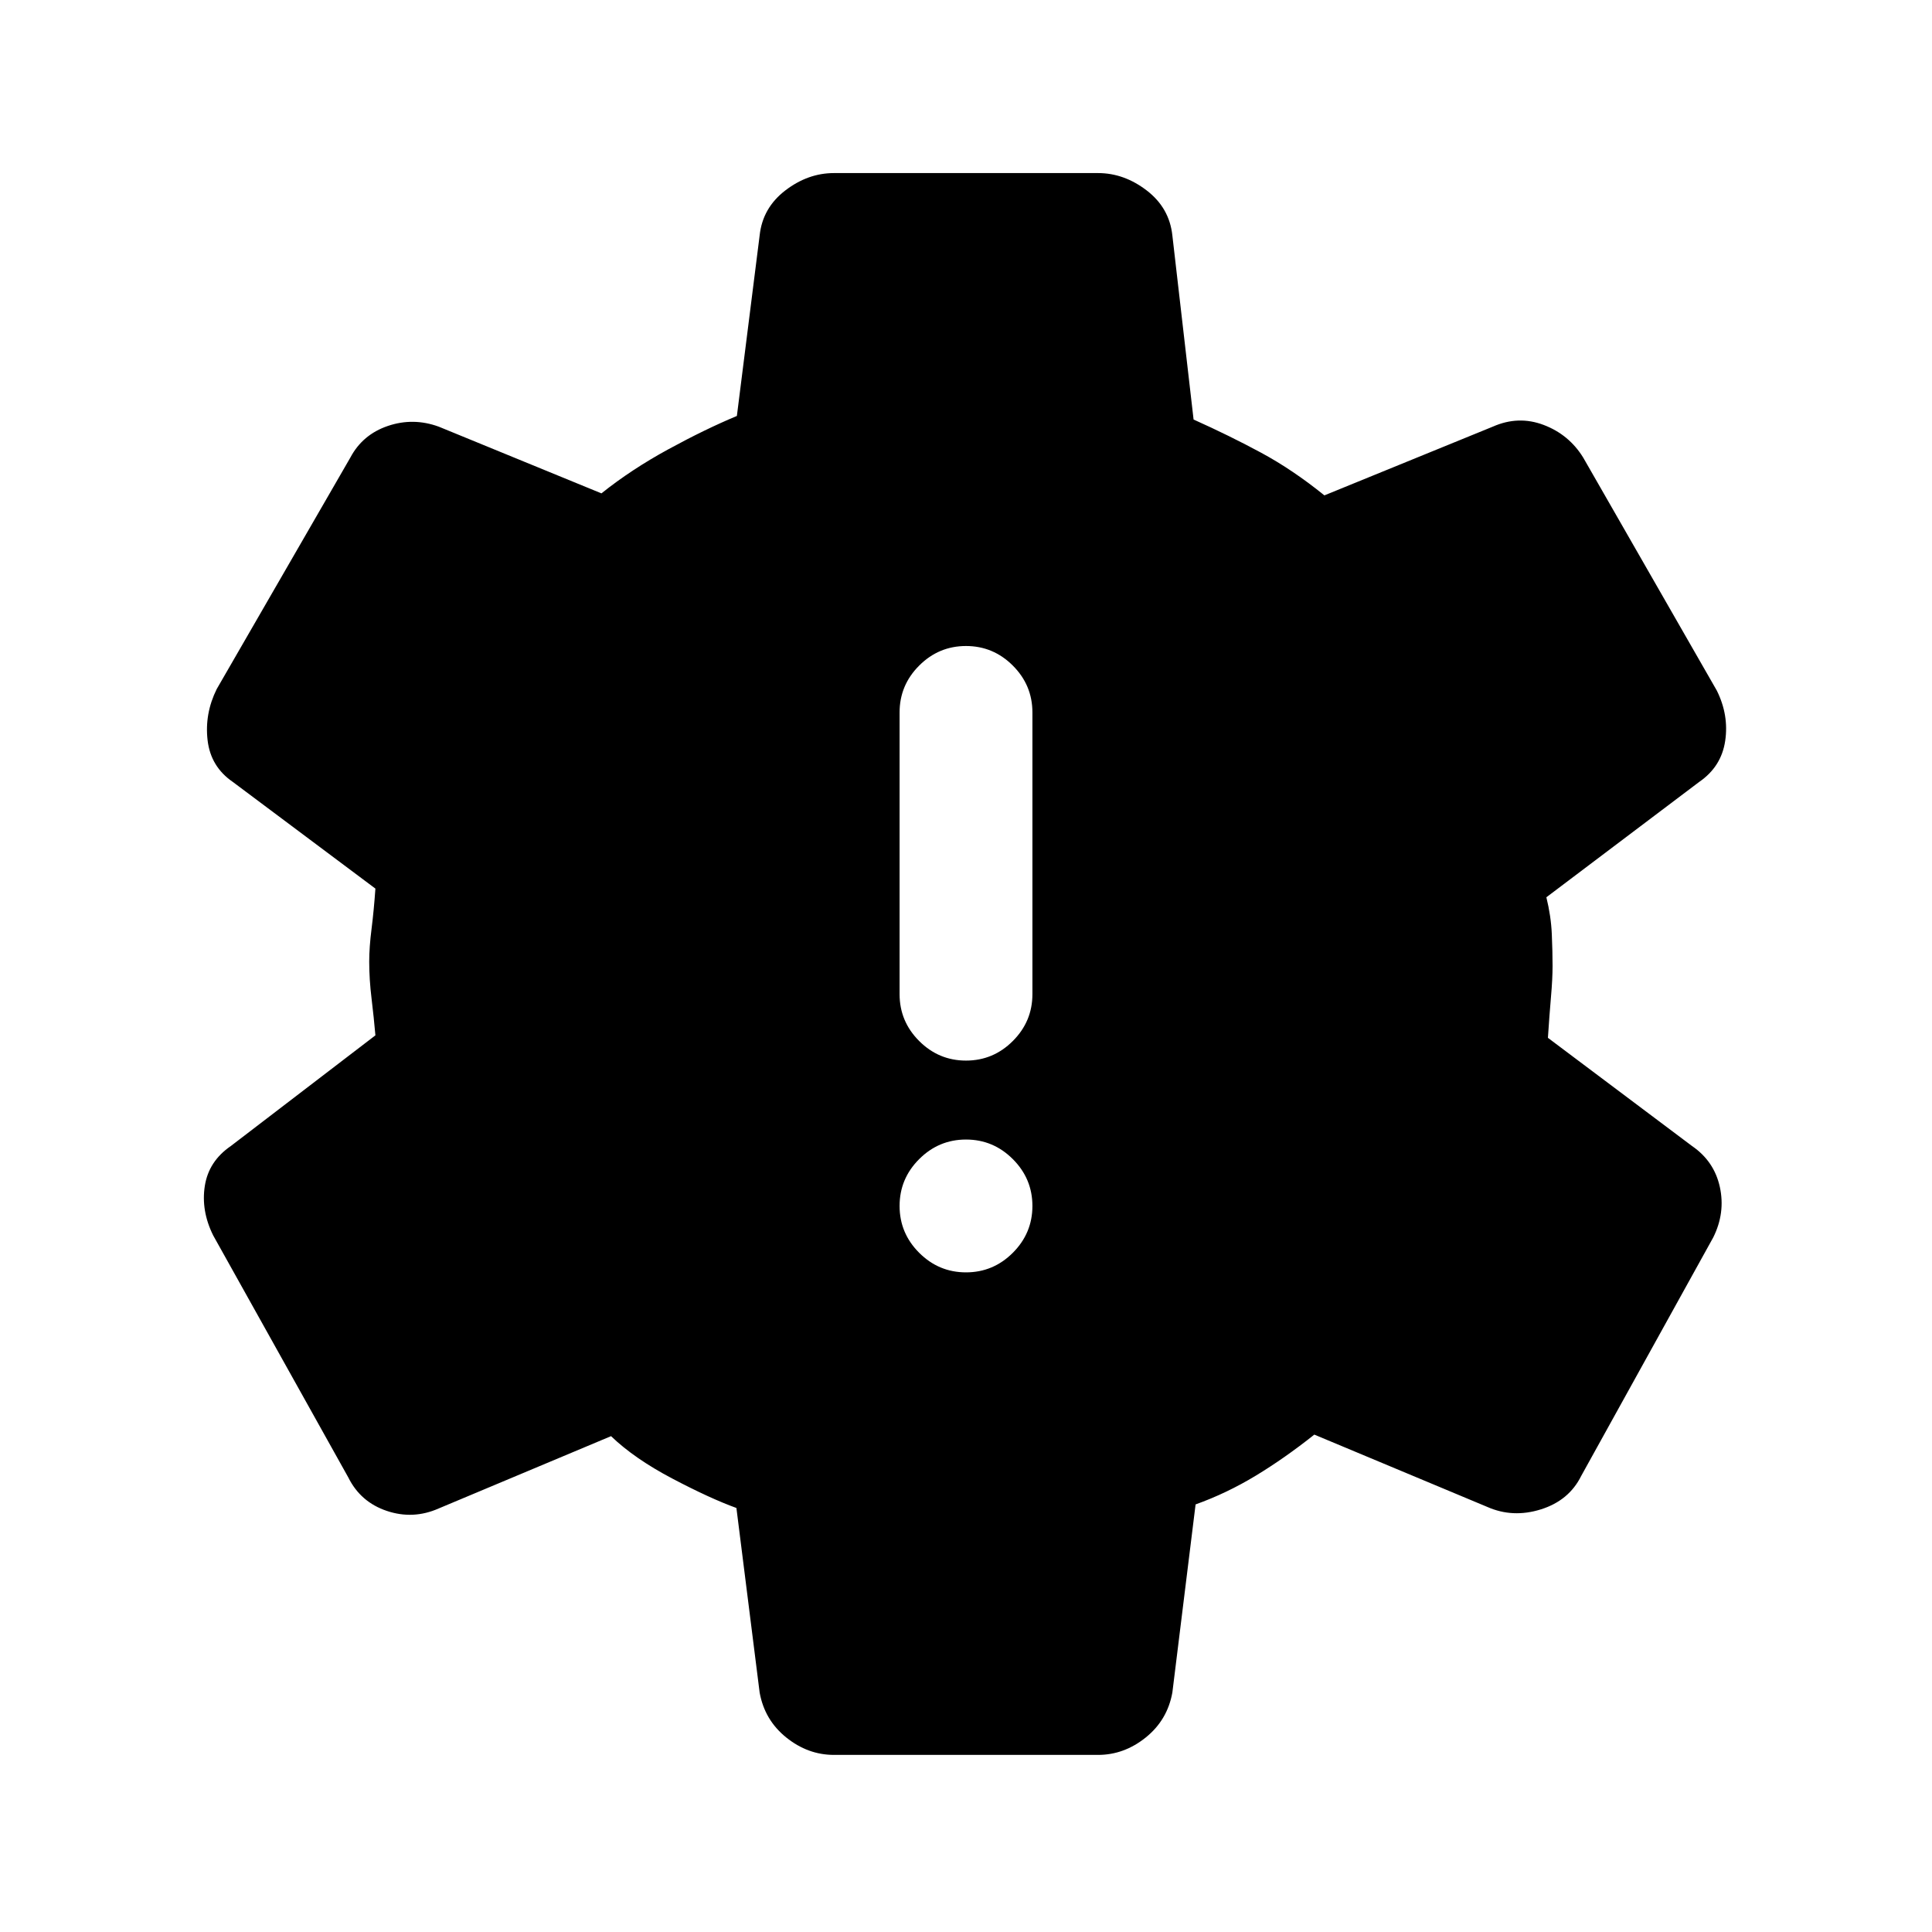 <svg xmlns="http://www.w3.org/2000/svg" height="24" viewBox="0 -960 960 960" width="24"><path d="M480-327.77q13.54 0 23.27-9.73t9.73-23.27q0-13.54-9.73-23.27T480-393.77q-13.54 0-23.27 9.73T447-360.77q0 13.54 9.73 23.27t23.27 9.73ZM480-433q13.54 0 23.27-9.73T513-466v-140q0-13.54-9.73-23.27T480-639q-13.54 0-23.27 9.73T447-606v140q0 13.54 9.73 23.27T480-433ZM414.38-88q-12.92 0-23.69-8.65-10.77-8.66-13.23-22.35l-11.54-91.69q-13.15-4.77-31.92-14.66-18.77-9.88-30.38-21.03L218-210.46q-12.69 5.61-25.77 1.23-13.08-4.39-19.15-16.62l-67.16-120.3q-6.07-12.23-4.15-24.54 1.92-12.31 12.92-19.85l71.85-55q-.77-8.84-1.92-18.34-1.16-9.5-1.16-18.35 0-7.08 1.16-16.19 1.15-9.12 1.92-20.04l-70.85-53q-11-7.54-12.54-20.73-1.53-13.19 4.54-25.43l66.39-115q6.07-11.46 18.65-15.73 12.58-4.27 25.27.35l80.85 33.15q14.92-11.92 33.27-21.92 18.34-10 34.03-16.54L377.46-843q1.46-13.69 12.73-22.35 11.27-8.65 24.19-8.65h131.24q12.92 0 24.19 8.65 11.27 8.66 12.73 22.35l10.54 91.46q18 8.08 33.65 16.54 15.65 8.46 31.35 21.15L741.77-748q12.69-5.62 25.27-.85 12.58 4.77 19.65 16.23l66.39 115.77q6.07 12.23 4.15 25.04-1.92 12.81-12.92 20.35l-75.93 57.31q2.31 9.38 2.7 18.23.38 8.84.38 15.92 0 6.31-.77 15.15-.77 8.85-1.54 20.54l71.62 53.77q11 7.54 13.81 20.35 2.8 12.81-3.27 25.04l-65.62 118.53q-6.07 12.24-20.04 16.62-13.96 4.38-26.65-1.23l-85.92-35.92q-14.7 11.69-29.12 20.42-14.42 8.73-29.88 14.27L582.54-119q-2.46 13.69-13.23 22.35Q558.54-88 545.62-88H414.38Z"/></svg>